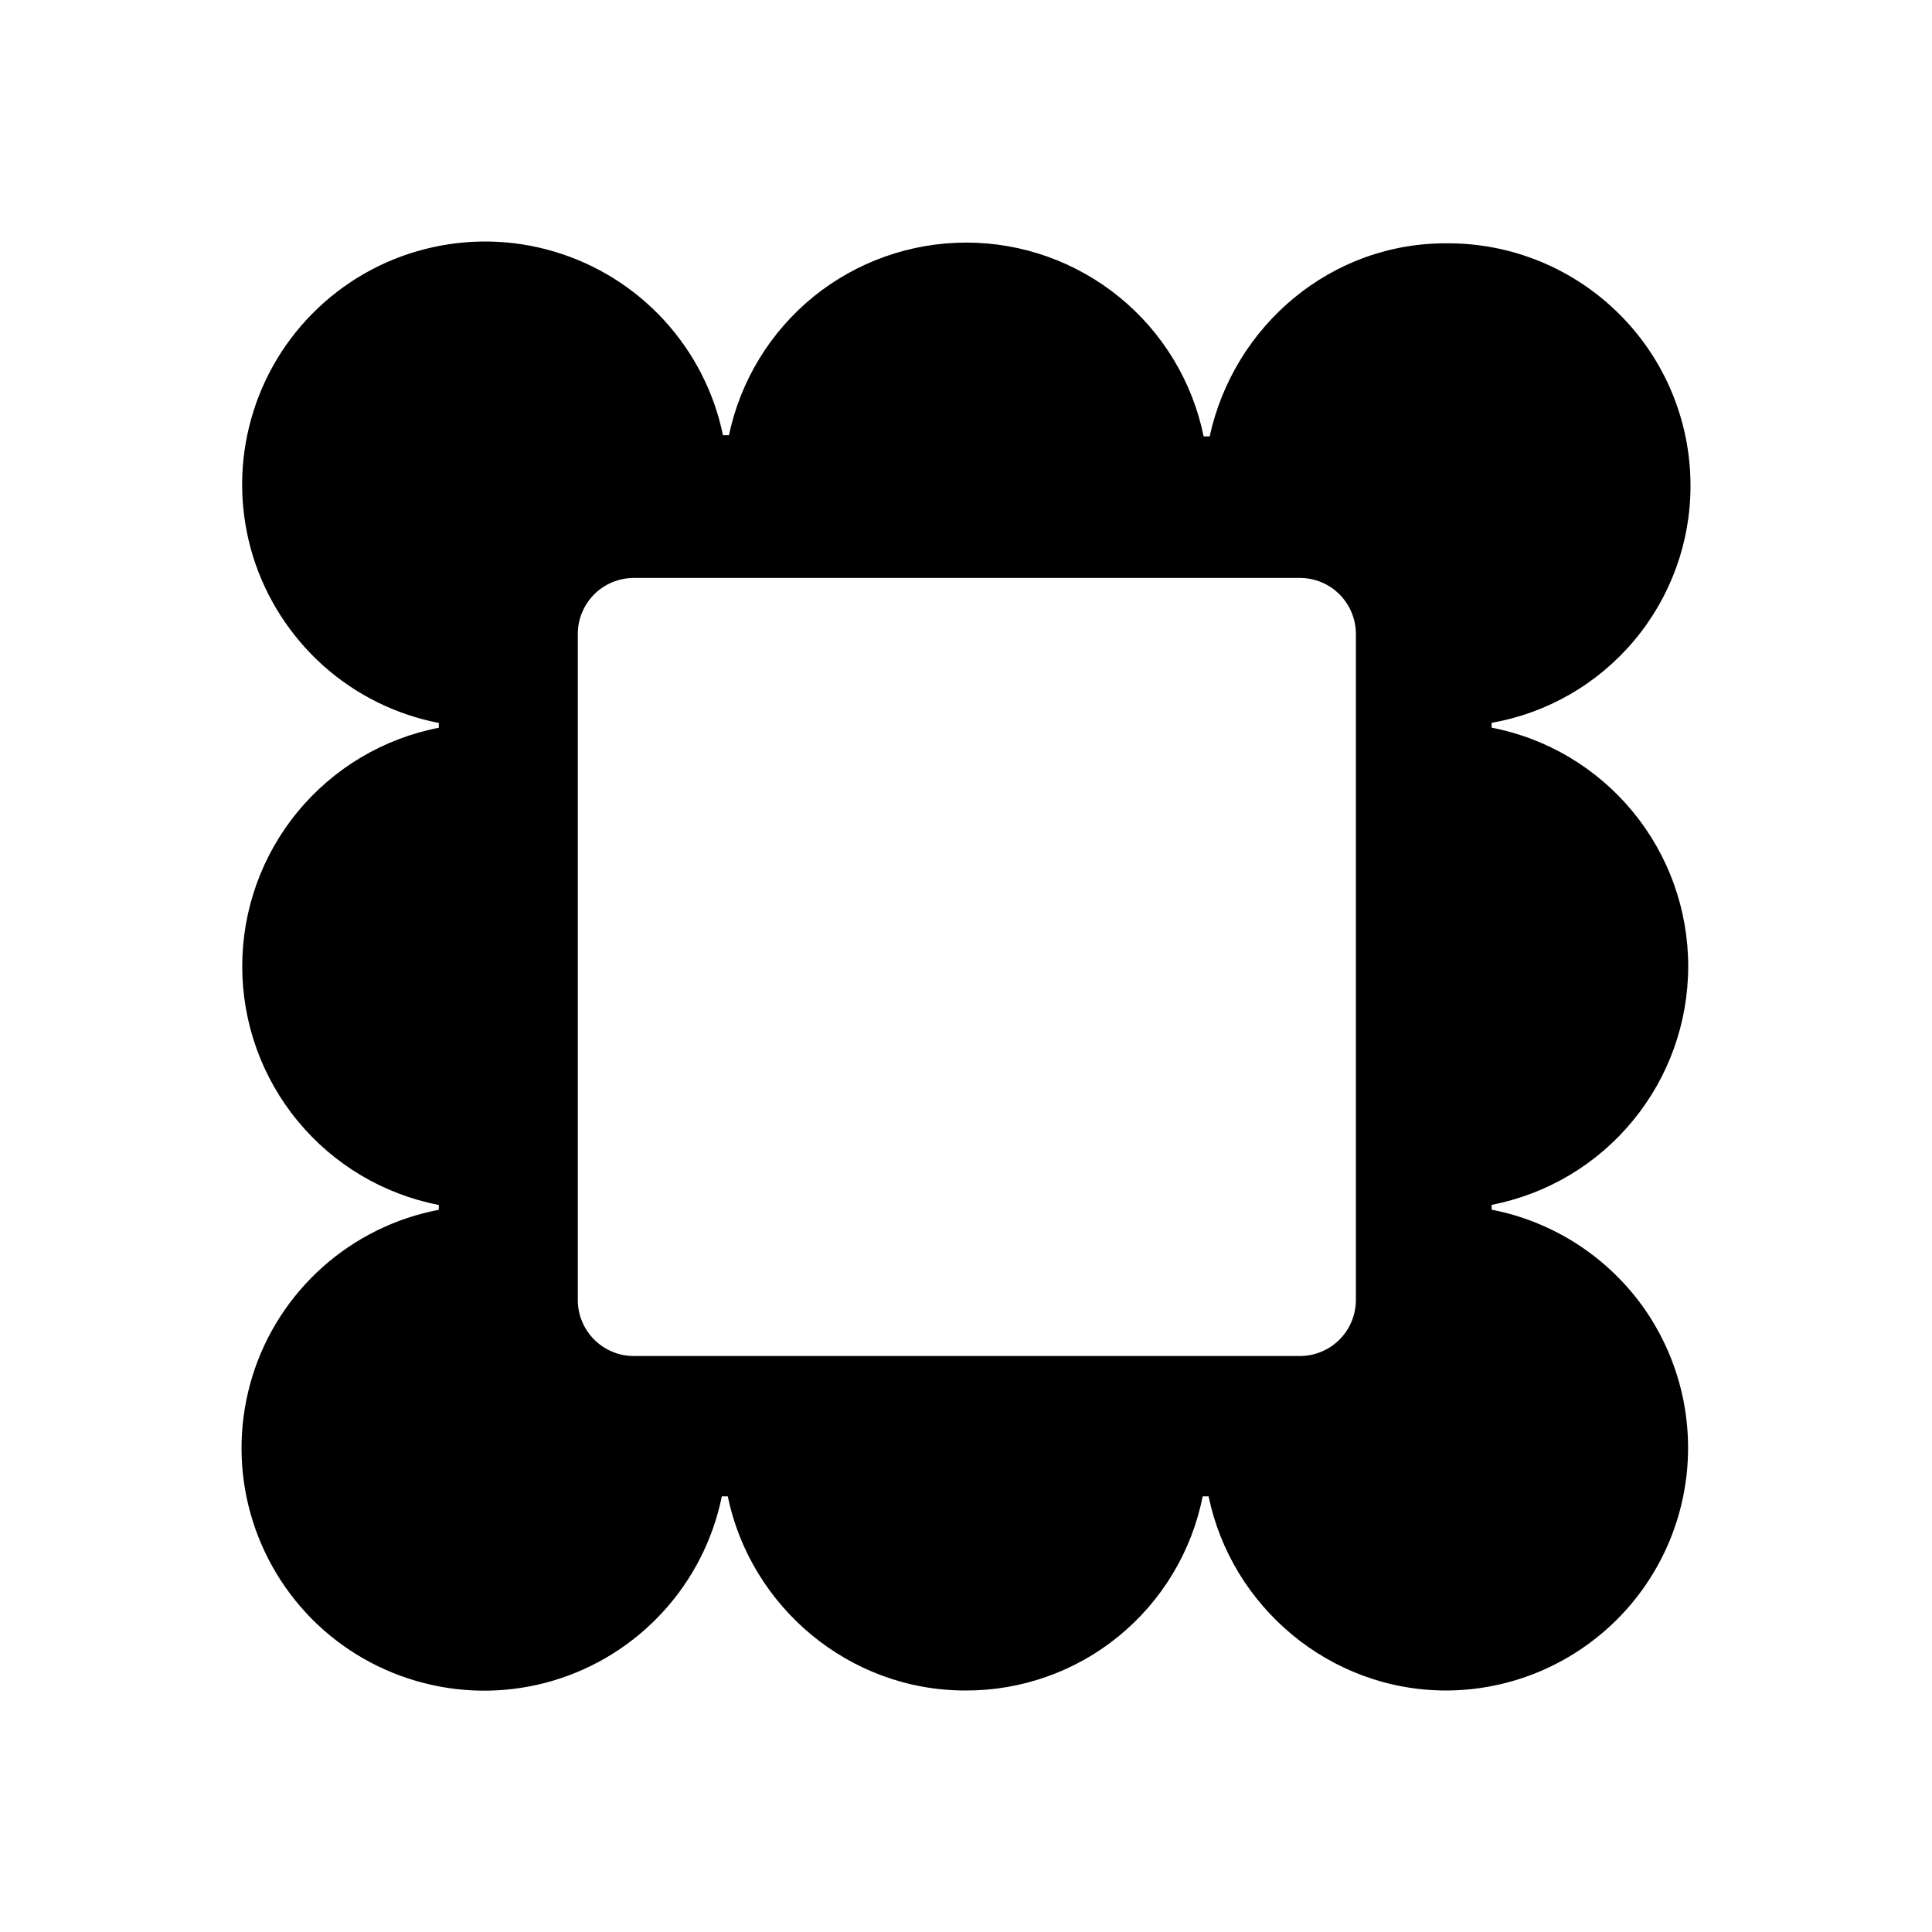 <svg width="16" height="16" viewBox="0 0 16 16" fill="none" xmlns="http://www.w3.org/2000/svg">
<path d="M14 4.021C14 3.489 13.789 2.979 13.412 2.603C13.036 2.227 12.526 2.015 11.994 2.015C11.021 2.005 10.217 2.7 10.018 3.614H9.968C9.876 3.162 9.63 2.755 9.273 2.463C8.915 2.17 8.468 2.01 8.007 2.009C7.545 2.008 7.097 2.166 6.738 2.456C6.38 2.747 6.132 3.152 6.037 3.604H5.987C5.914 3.247 5.744 2.918 5.498 2.65C5.251 2.382 4.937 2.186 4.588 2.083C4.239 1.979 3.868 1.973 3.515 2.064C3.163 2.154 2.842 2.339 2.586 2.598C2.33 2.857 2.149 3.181 2.063 3.535C1.976 3.888 1.988 4.259 2.095 4.607C2.203 4.954 2.403 5.266 2.674 5.51C2.945 5.753 3.277 5.918 3.634 5.987V6.027C3.175 6.116 2.762 6.362 2.465 6.723C2.168 7.083 2.006 7.536 2.006 8.003C2.006 8.47 2.168 8.923 2.465 9.283C2.762 9.644 3.175 9.89 3.634 9.979V10.019C3.276 10.087 2.944 10.251 2.672 10.493C2.4 10.736 2.199 11.047 2.091 11.395C1.983 11.743 1.971 12.113 2.057 12.467C2.143 12.821 2.324 13.145 2.579 13.404C2.835 13.663 3.157 13.848 3.51 13.938C3.862 14.029 4.233 14.022 4.582 13.918C4.931 13.814 5.245 13.617 5.491 13.348C5.737 13.08 5.905 12.749 5.978 12.392H6.027C6.216 13.306 7.03 14 7.994 14C8.457 14.002 8.907 13.843 9.265 13.55C9.624 13.256 9.87 12.847 9.96 12.392H10.009C10.198 13.306 11.012 14 11.976 14C12.475 13.999 12.956 13.812 13.325 13.475C13.694 13.139 13.924 12.677 13.971 12.18C14.018 11.683 13.879 11.186 13.58 10.786C13.28 10.387 12.843 10.113 12.353 10.018V9.978C12.812 9.889 13.225 9.643 13.522 9.282C13.819 8.922 13.981 8.469 13.981 8.002C13.981 7.535 13.819 7.082 13.522 6.722C13.225 6.361 12.812 6.115 12.353 6.026V5.986C12.815 5.905 13.233 5.663 13.534 5.304C13.836 4.944 14.001 4.49 14 4.021ZM11.229 10.764C11.229 10.825 11.217 10.886 11.194 10.942C11.171 10.999 11.136 11.051 11.093 11.094C11.05 11.137 10.998 11.172 10.941 11.195C10.885 11.219 10.824 11.23 10.763 11.23H5.251C5.19 11.23 5.129 11.219 5.073 11.195C5.016 11.172 4.964 11.137 4.921 11.094C4.878 11.051 4.843 10.999 4.82 10.942C4.796 10.886 4.785 10.825 4.785 10.764V5.252C4.785 5.191 4.796 5.13 4.82 5.074C4.843 5.017 4.878 4.966 4.921 4.922C4.964 4.879 5.016 4.844 5.073 4.821C5.129 4.798 5.19 4.786 5.251 4.786H10.763C10.824 4.786 10.885 4.798 10.941 4.821C10.998 4.844 11.05 4.879 11.093 4.922C11.136 4.966 11.171 5.017 11.194 5.074C11.217 5.13 11.229 5.191 11.229 5.252V10.764Z" fill="black"/>
</svg>
